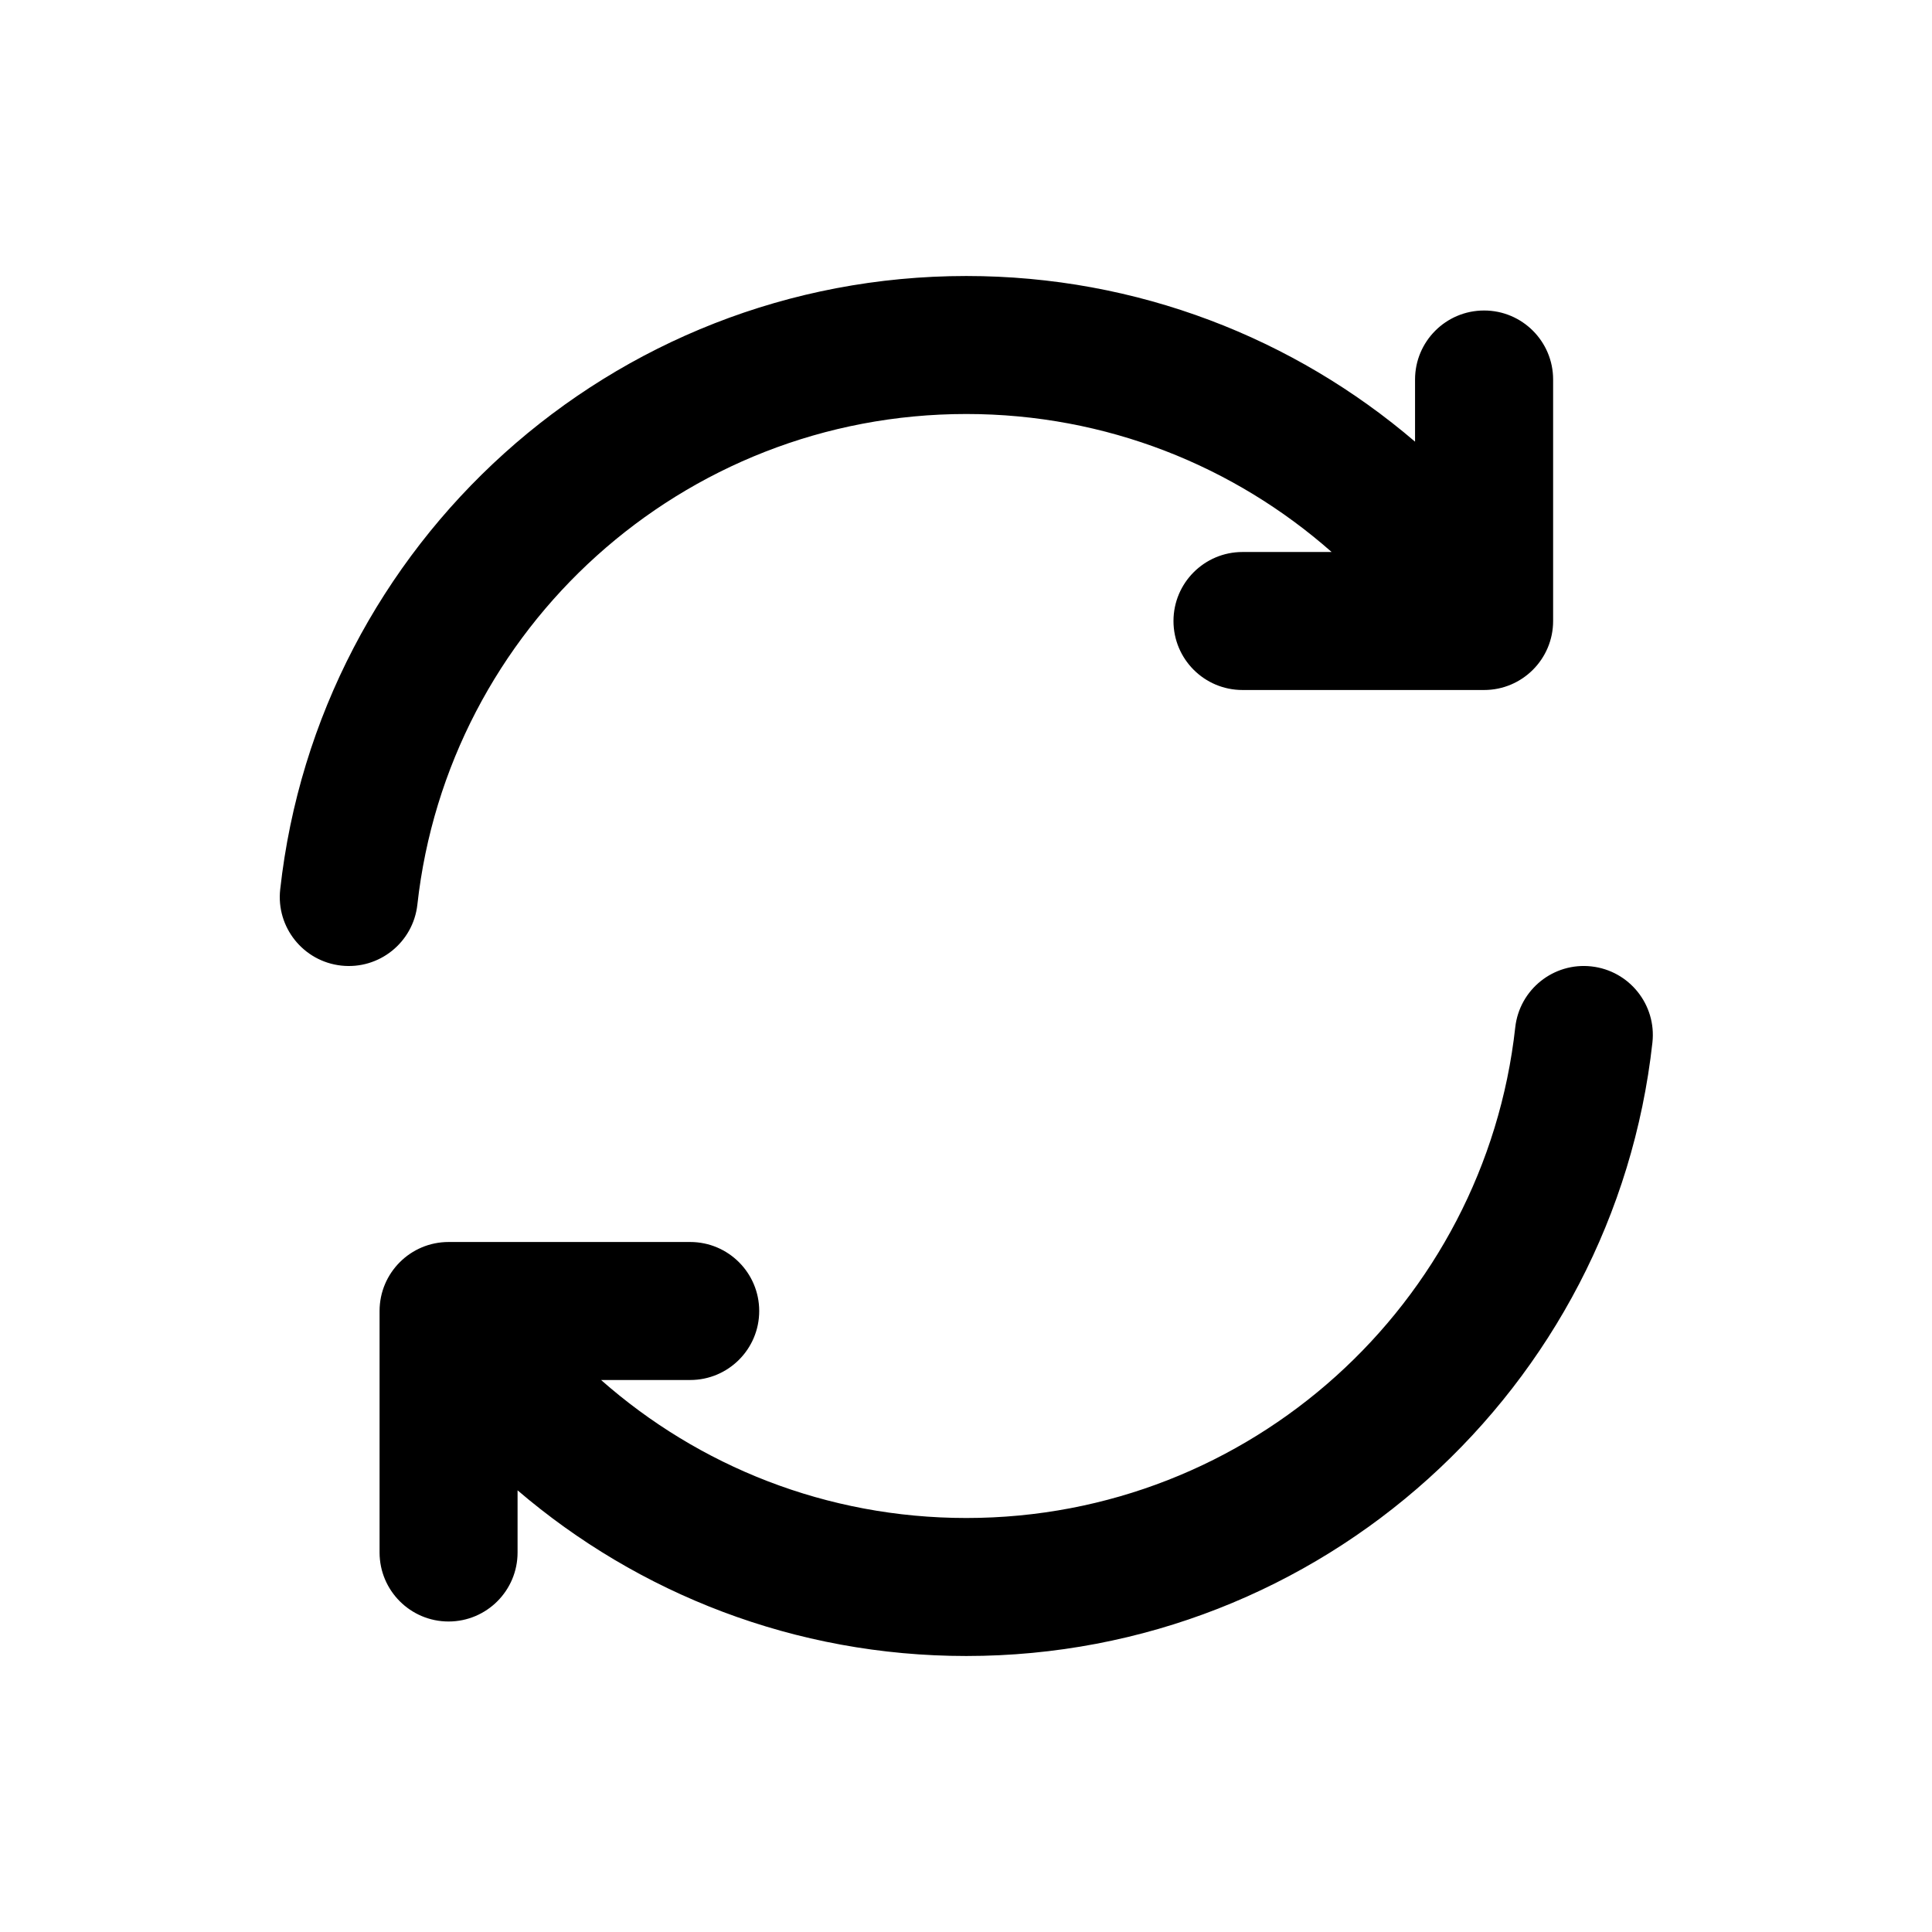 <?xml version="1.0" encoding="UTF-8"?><svg fill="none" height="28" viewBox="0 0 28 28" width="28" xmlns="http://www.w3.org/2000/svg"><g fill="currentColor"><path d="m21.509 4.5c.552 0 1.0.448 1 1v3.5c0 .552-.448 1-1 1h-3.502c-.553 0-1-.448-1-1s.448-1 1-1h1.292c-1.412-1.245-3.265-2-5.295-2-4.119 0-7.513 3.111-7.955 7.11-.061.549-.555.945-1.104.884-.549-.061-.945-.555-.884-1.104.553-5.001 4.793-8.89 9.944-8.89 2.483 0 4.755.905 6.503 2.401v-.901c0-.552.448-1 1-1z"/><path d="m23.064 14.006c.549.061.945.555.884 1.104-.553 5.001-4.793 8.89-9.944 8.89-2.483 0-4.755-.905-6.503-2.401v.901c0 .552-.448 1-1 1s-1-.448-1-1v-3.5c0-.552.448-1 1-1h3.502c.552 0 1.0.448 1 1s-.448 1-1 1h-1.292c1.412 1.246 3.265 2 5.294 2 4.119 0 7.513-3.111 7.955-7.11.061-.549.555-.945 1.104-.884z"/></g></svg>
